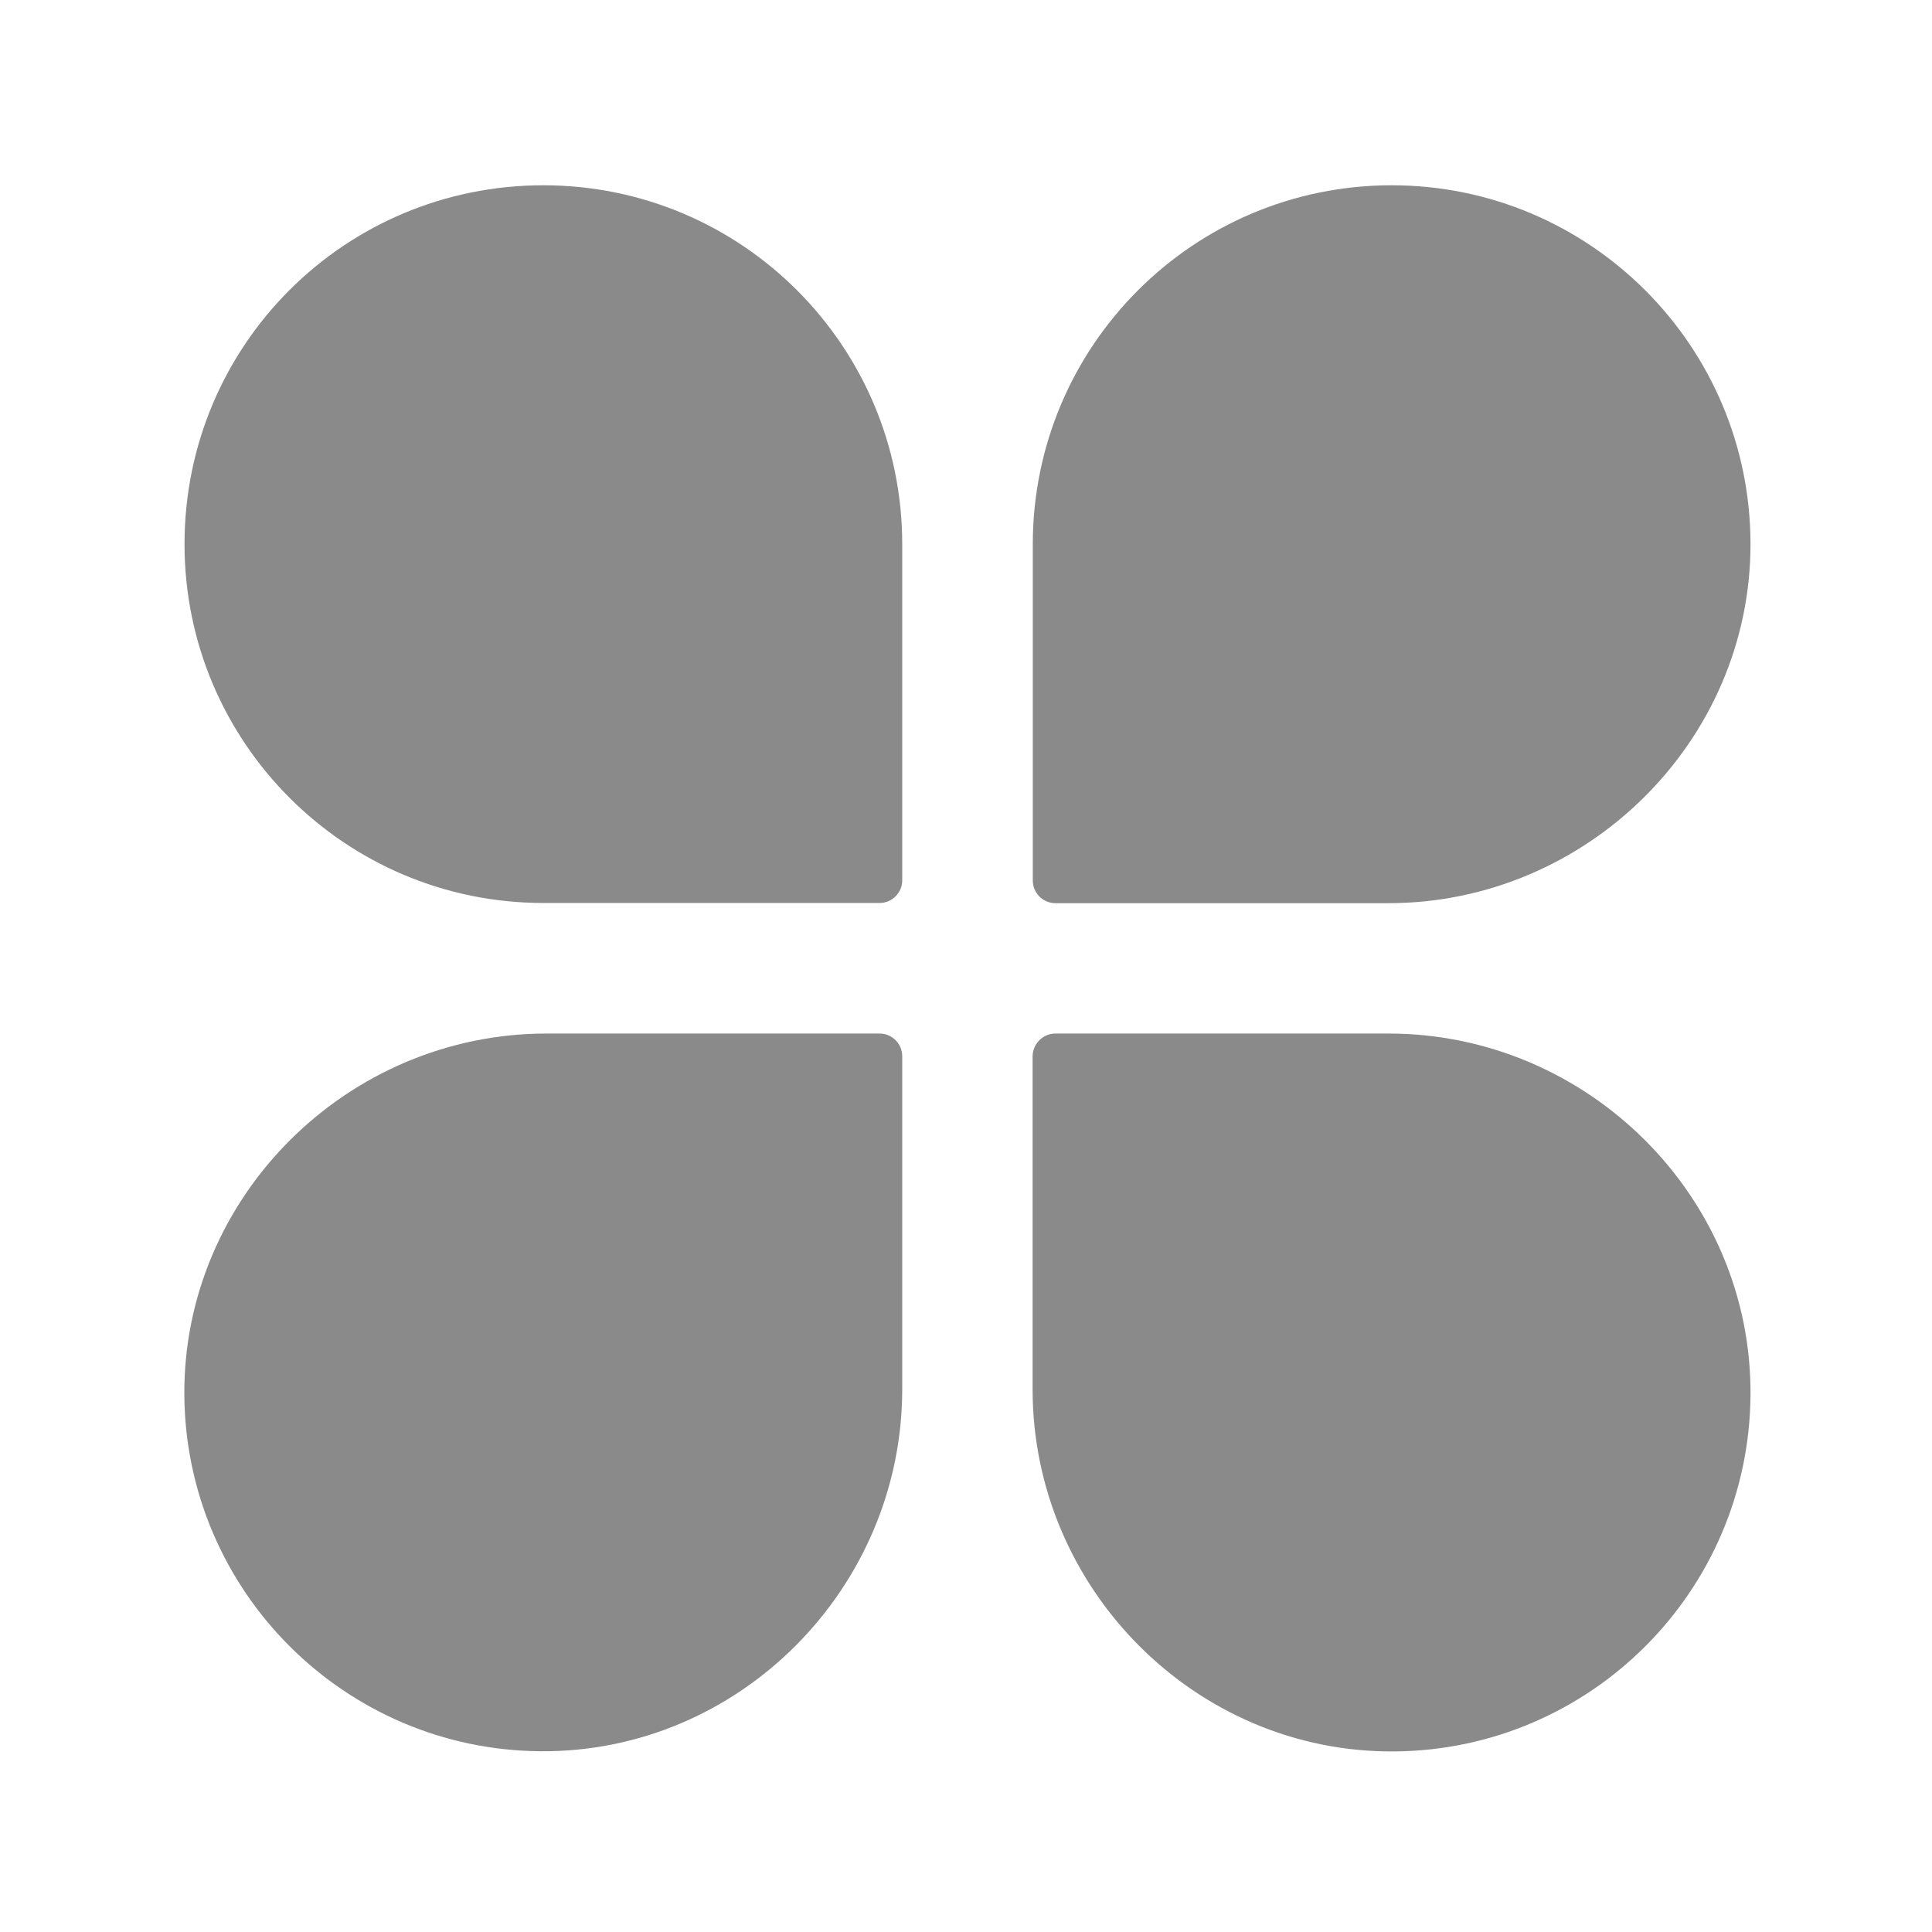 <svg t="1663138233923" class="icon" viewBox="0 0 1024 1024" version="1.1" xmlns="http://www.w3.org/2000/svg" p-id="3987" width="32" height="32"><path d="M288 98.2c105.1 0 190.2 85.2 190.2 190.2v178.2c0 6.6-5.4 12-12 12H288c-105.1 0-190.2-85.2-190.2-190.2 0-105.3 84.8-190.2 190.2-190.2z m1.7 449.6h176.5c6.6 0 12 5.4 12 12v176.5c0 105.4-86.3 192.7-191.7 191.9-103.9-0.8-188-84.9-188.8-188.8-0.7-105.3 86.6-191.6 192-191.6zM737.6 98.2c104.9 0 190 85 190.2 189.9 0.2 104.8-87 190.6-191.9 190.6H559.4c-6.6 0-12-5.4-12-12V288.5c0-105.1 85.1-190.3 190.2-190.3zM559.4 547.8h176.5c105.4 0 192.7 86.3 191.9 191.7-0.8 103.9-84.9 188-188.8 188.8-105.4 0.8-191.7-86.5-191.7-191.9V559.8c0.1-6.6 5.5-12 12.1-12z" p-id="3988" fill="#8a8a8a"></path></svg>